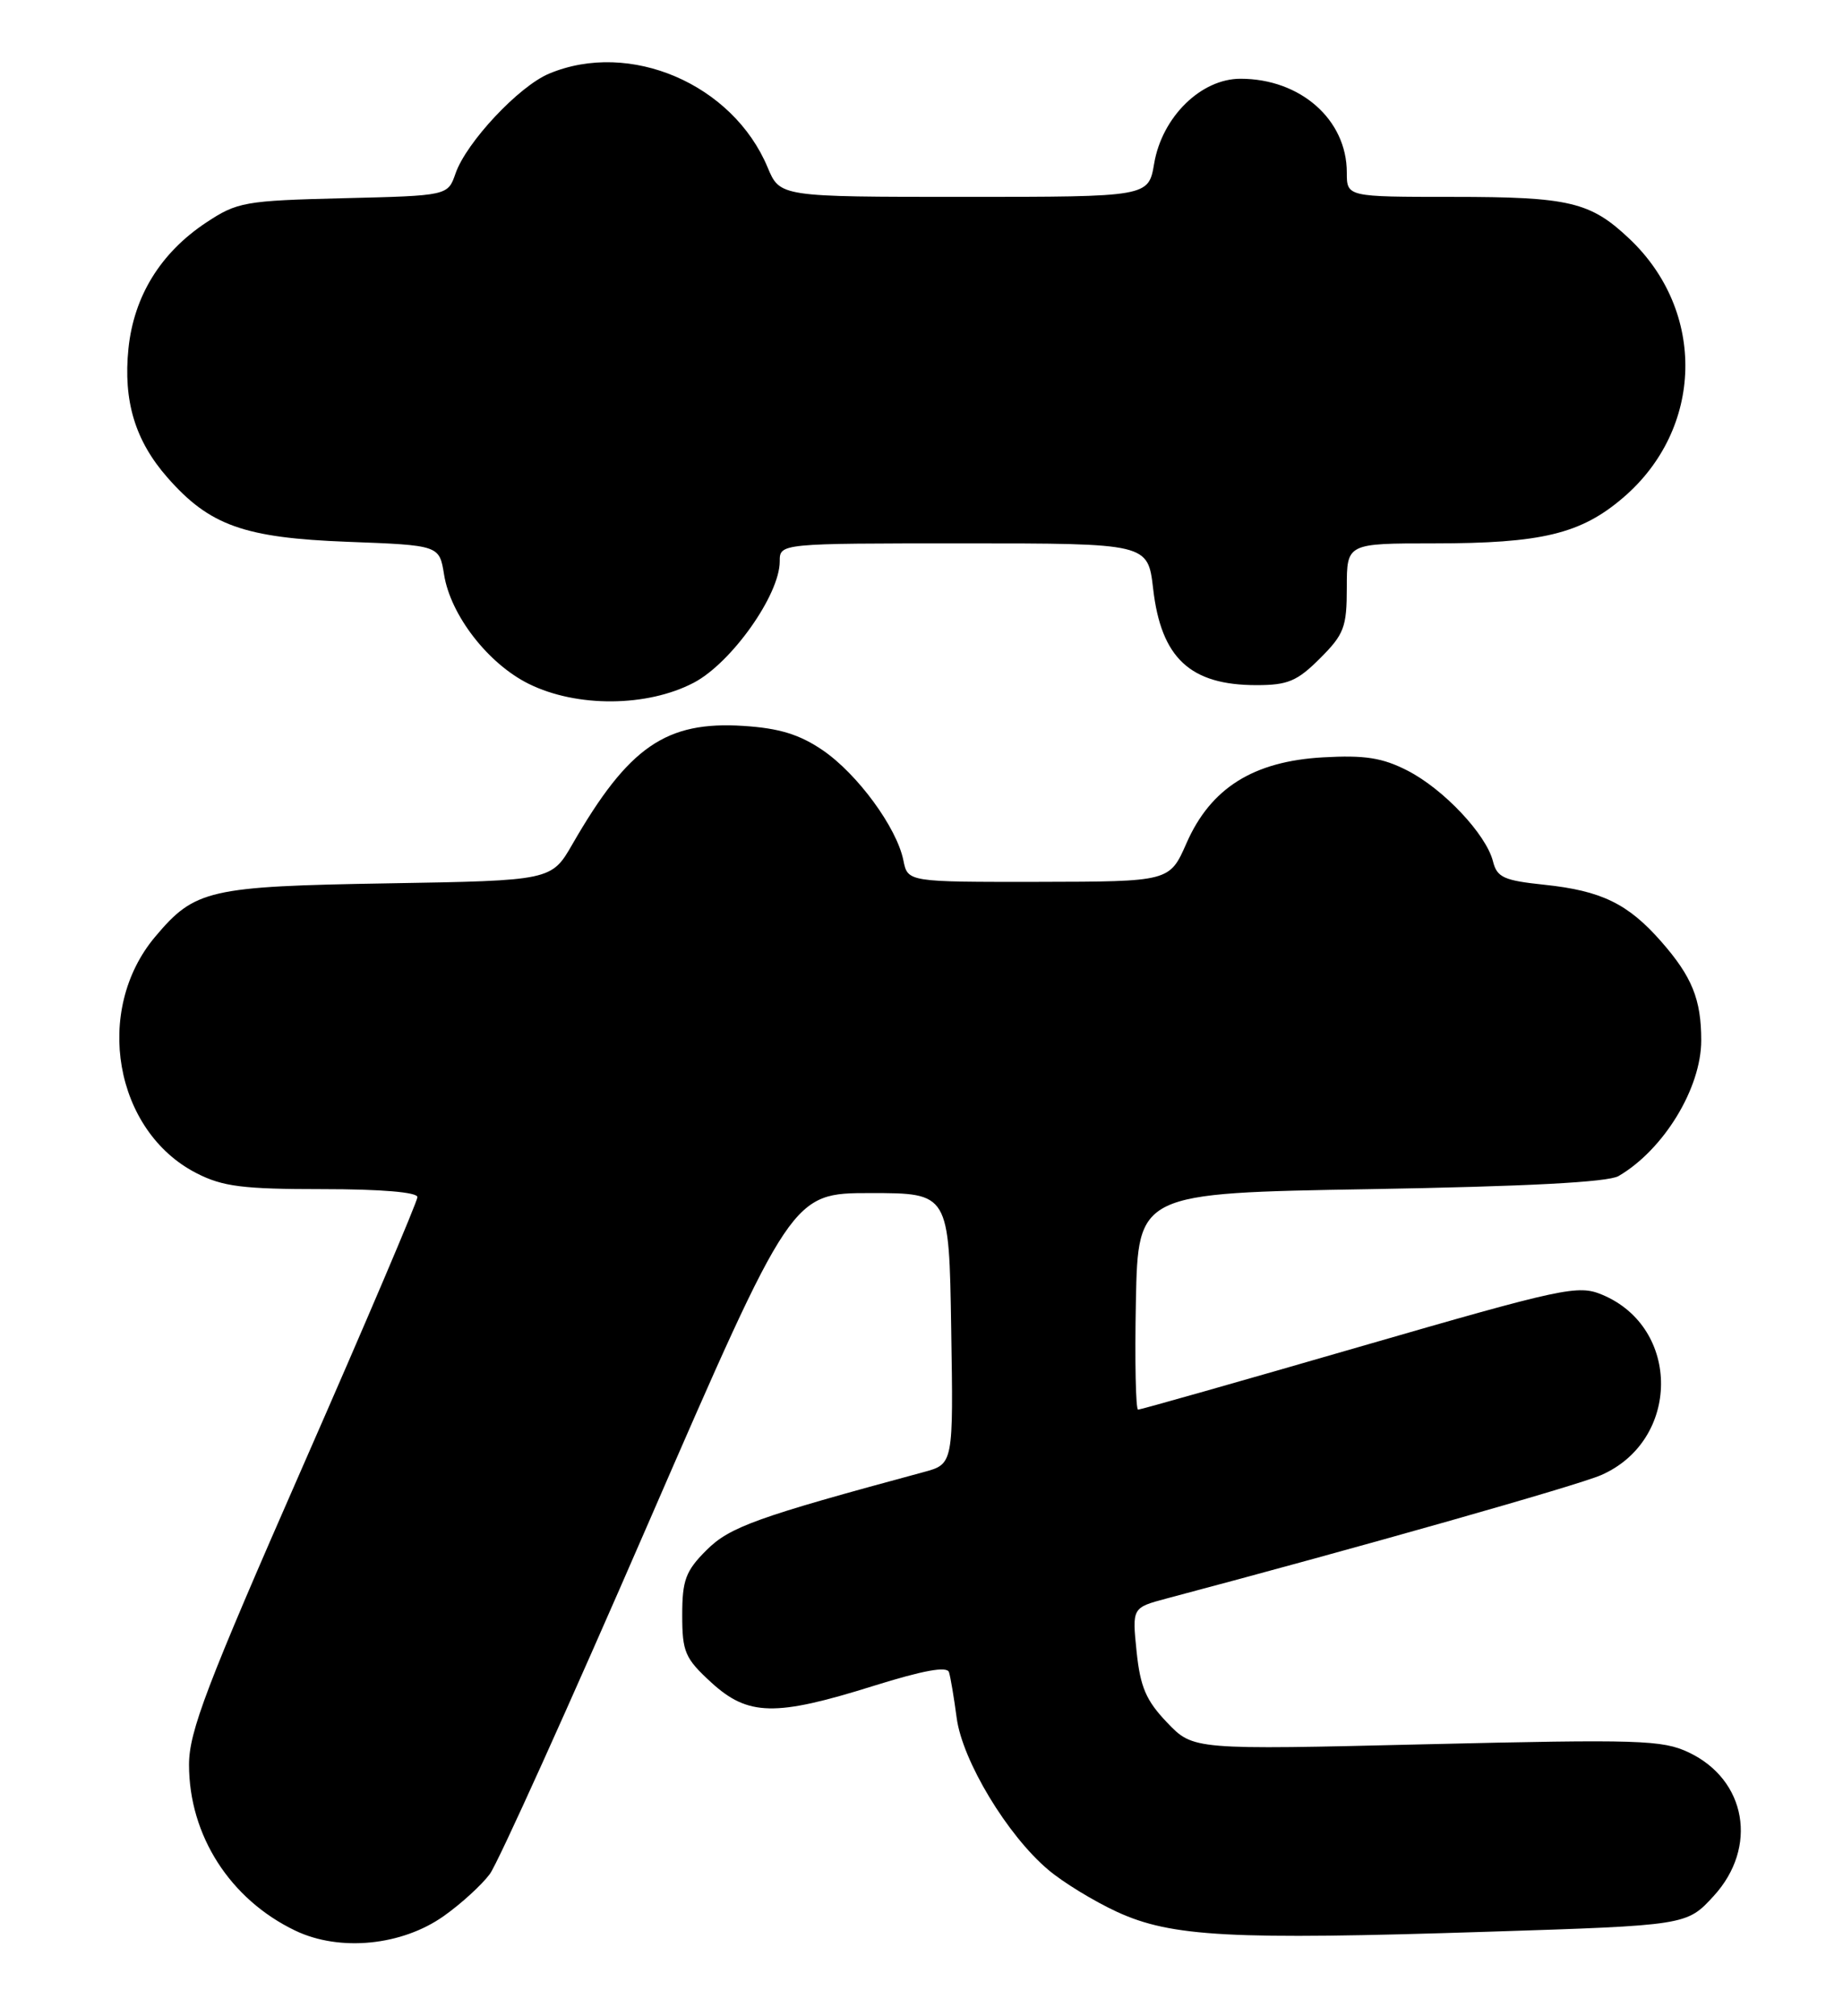 <?xml version="1.0" encoding="UTF-8" standalone="no"?>
<!DOCTYPE svg PUBLIC "-//W3C//DTD SVG 1.1//EN" "http://www.w3.org/Graphics/SVG/1.1/DTD/svg11.dtd" >
<svg xmlns="http://www.w3.org/2000/svg" xmlns:xlink="http://www.w3.org/1999/xlink" version="1.1" viewBox="0 0 234 256">
 <g >
 <path fill="currentColor"
d=" M 56.35 243.30 C 58.53 241.76 61.16 239.36 62.19 237.97 C 63.22 236.58 72.27 216.55 82.29 193.47 C 100.53 151.50 100.53 151.50 110.51 151.50 C 120.50 151.50 120.50 151.50 120.77 168.71 C 121.05 185.91 121.05 185.91 117.27 186.93 C 96.03 192.67 92.65 193.89 89.69 196.85 C 87.05 199.49 86.62 200.66 86.62 205.09 C 86.62 209.77 86.97 210.58 90.29 213.63 C 94.97 217.92 98.43 217.99 110.87 214.09 C 117.24 212.10 120.25 211.55 120.49 212.34 C 120.69 212.98 121.13 215.60 121.47 218.17 C 122.20 223.59 127.89 233.04 133.08 237.42 C 134.96 239.02 138.91 241.43 141.84 242.78 C 148.74 245.95 156.24 246.35 188.83 245.30 C 214.16 244.49 214.16 244.49 217.58 240.76 C 223.24 234.58 221.75 226.01 214.42 222.53 C 211.07 220.94 208.11 220.85 181.12 221.49 C 151.50 222.20 151.50 222.20 148.19 218.74 C 145.51 215.94 144.78 214.23 144.31 209.72 C 143.74 204.15 143.74 204.15 148.12 202.98 C 172.80 196.43 200.23 188.64 203.27 187.32 C 213.36 182.93 213.46 168.60 203.43 164.41 C 200.35 163.12 198.56 163.51 172.61 171.02 C 157.46 175.41 144.81 179.00 144.50 179.00 C 144.20 179.00 144.07 172.81 144.22 165.25 C 144.50 151.50 144.50 151.50 174.00 151.00 C 193.77 150.66 204.16 150.12 205.50 149.34 C 211.23 146.00 216.00 138.18 216.00 132.11 C 216.00 126.90 214.83 124.02 210.92 119.56 C 206.70 114.75 203.32 113.11 196.10 112.35 C 190.94 111.81 190.07 111.42 189.56 109.38 C 188.69 105.94 183.27 100.18 178.68 97.84 C 175.51 96.22 173.27 95.87 167.98 96.17 C 159.13 96.67 153.72 100.07 150.65 107.06 C 148.50 111.95 148.50 111.95 131.88 111.98 C 115.25 112.00 115.25 112.00 114.70 109.25 C 113.86 105.08 108.87 98.28 104.45 95.26 C 101.51 93.26 98.94 92.47 94.42 92.18 C 84.56 91.54 79.81 94.82 72.70 107.16 C 70.02 111.82 70.02 111.82 49.26 112.17 C 26.51 112.55 24.74 112.96 19.71 118.94 C 11.83 128.29 14.52 143.65 24.96 148.98 C 28.28 150.68 30.85 151.00 40.96 151.00 C 48.39 151.00 53.00 151.39 53.00 152.01 C 53.00 152.56 46.48 167.89 38.50 186.07 C 26.21 214.08 24.00 219.88 24.00 224.09 C 24.00 233.06 29.21 241.19 37.50 245.16 C 43.12 247.85 51.02 247.08 56.35 243.30 Z  M 88.09 86.69 C 92.87 84.18 99.00 75.53 99.00 71.29 C 99.00 69.00 99.00 69.00 122.37 69.00 C 145.74 69.00 145.74 69.00 146.41 74.75 C 147.42 83.56 151.11 87.00 159.53 87.00 C 163.51 87.00 164.70 86.50 167.60 83.60 C 170.66 80.54 171.00 79.64 171.00 74.60 C 171.00 69.00 171.00 69.00 182.06 69.00 C 195.73 69.00 200.71 67.80 206.08 63.20 C 216.30 54.46 216.66 39.56 206.87 30.31 C 201.92 25.63 199.26 25.00 184.43 25.00 C 171.00 25.00 171.00 25.00 171.00 21.90 C 171.00 15.19 165.11 10.00 157.50 10.00 C 152.48 10.00 147.54 14.86 146.54 20.77 C 145.82 25.00 145.82 25.00 122.43 25.00 C 99.03 25.00 99.03 25.00 97.46 21.25 C 93.04 10.67 79.97 5.06 69.72 9.35 C 65.88 10.95 59.22 18.06 57.84 22.02 C 56.86 24.85 56.86 24.85 43.60 25.17 C 31.07 25.48 30.12 25.65 26.18 28.26 C 20.40 32.09 17.00 37.59 16.31 44.25 C 15.63 50.91 17.15 55.96 21.26 60.64 C 26.61 66.74 31.00 68.30 44.14 68.80 C 55.78 69.24 55.78 69.24 56.38 72.95 C 57.20 78.12 61.98 84.29 67.14 86.84 C 73.24 89.86 82.18 89.79 88.09 86.69 Z "/>
</g>
</svg>
